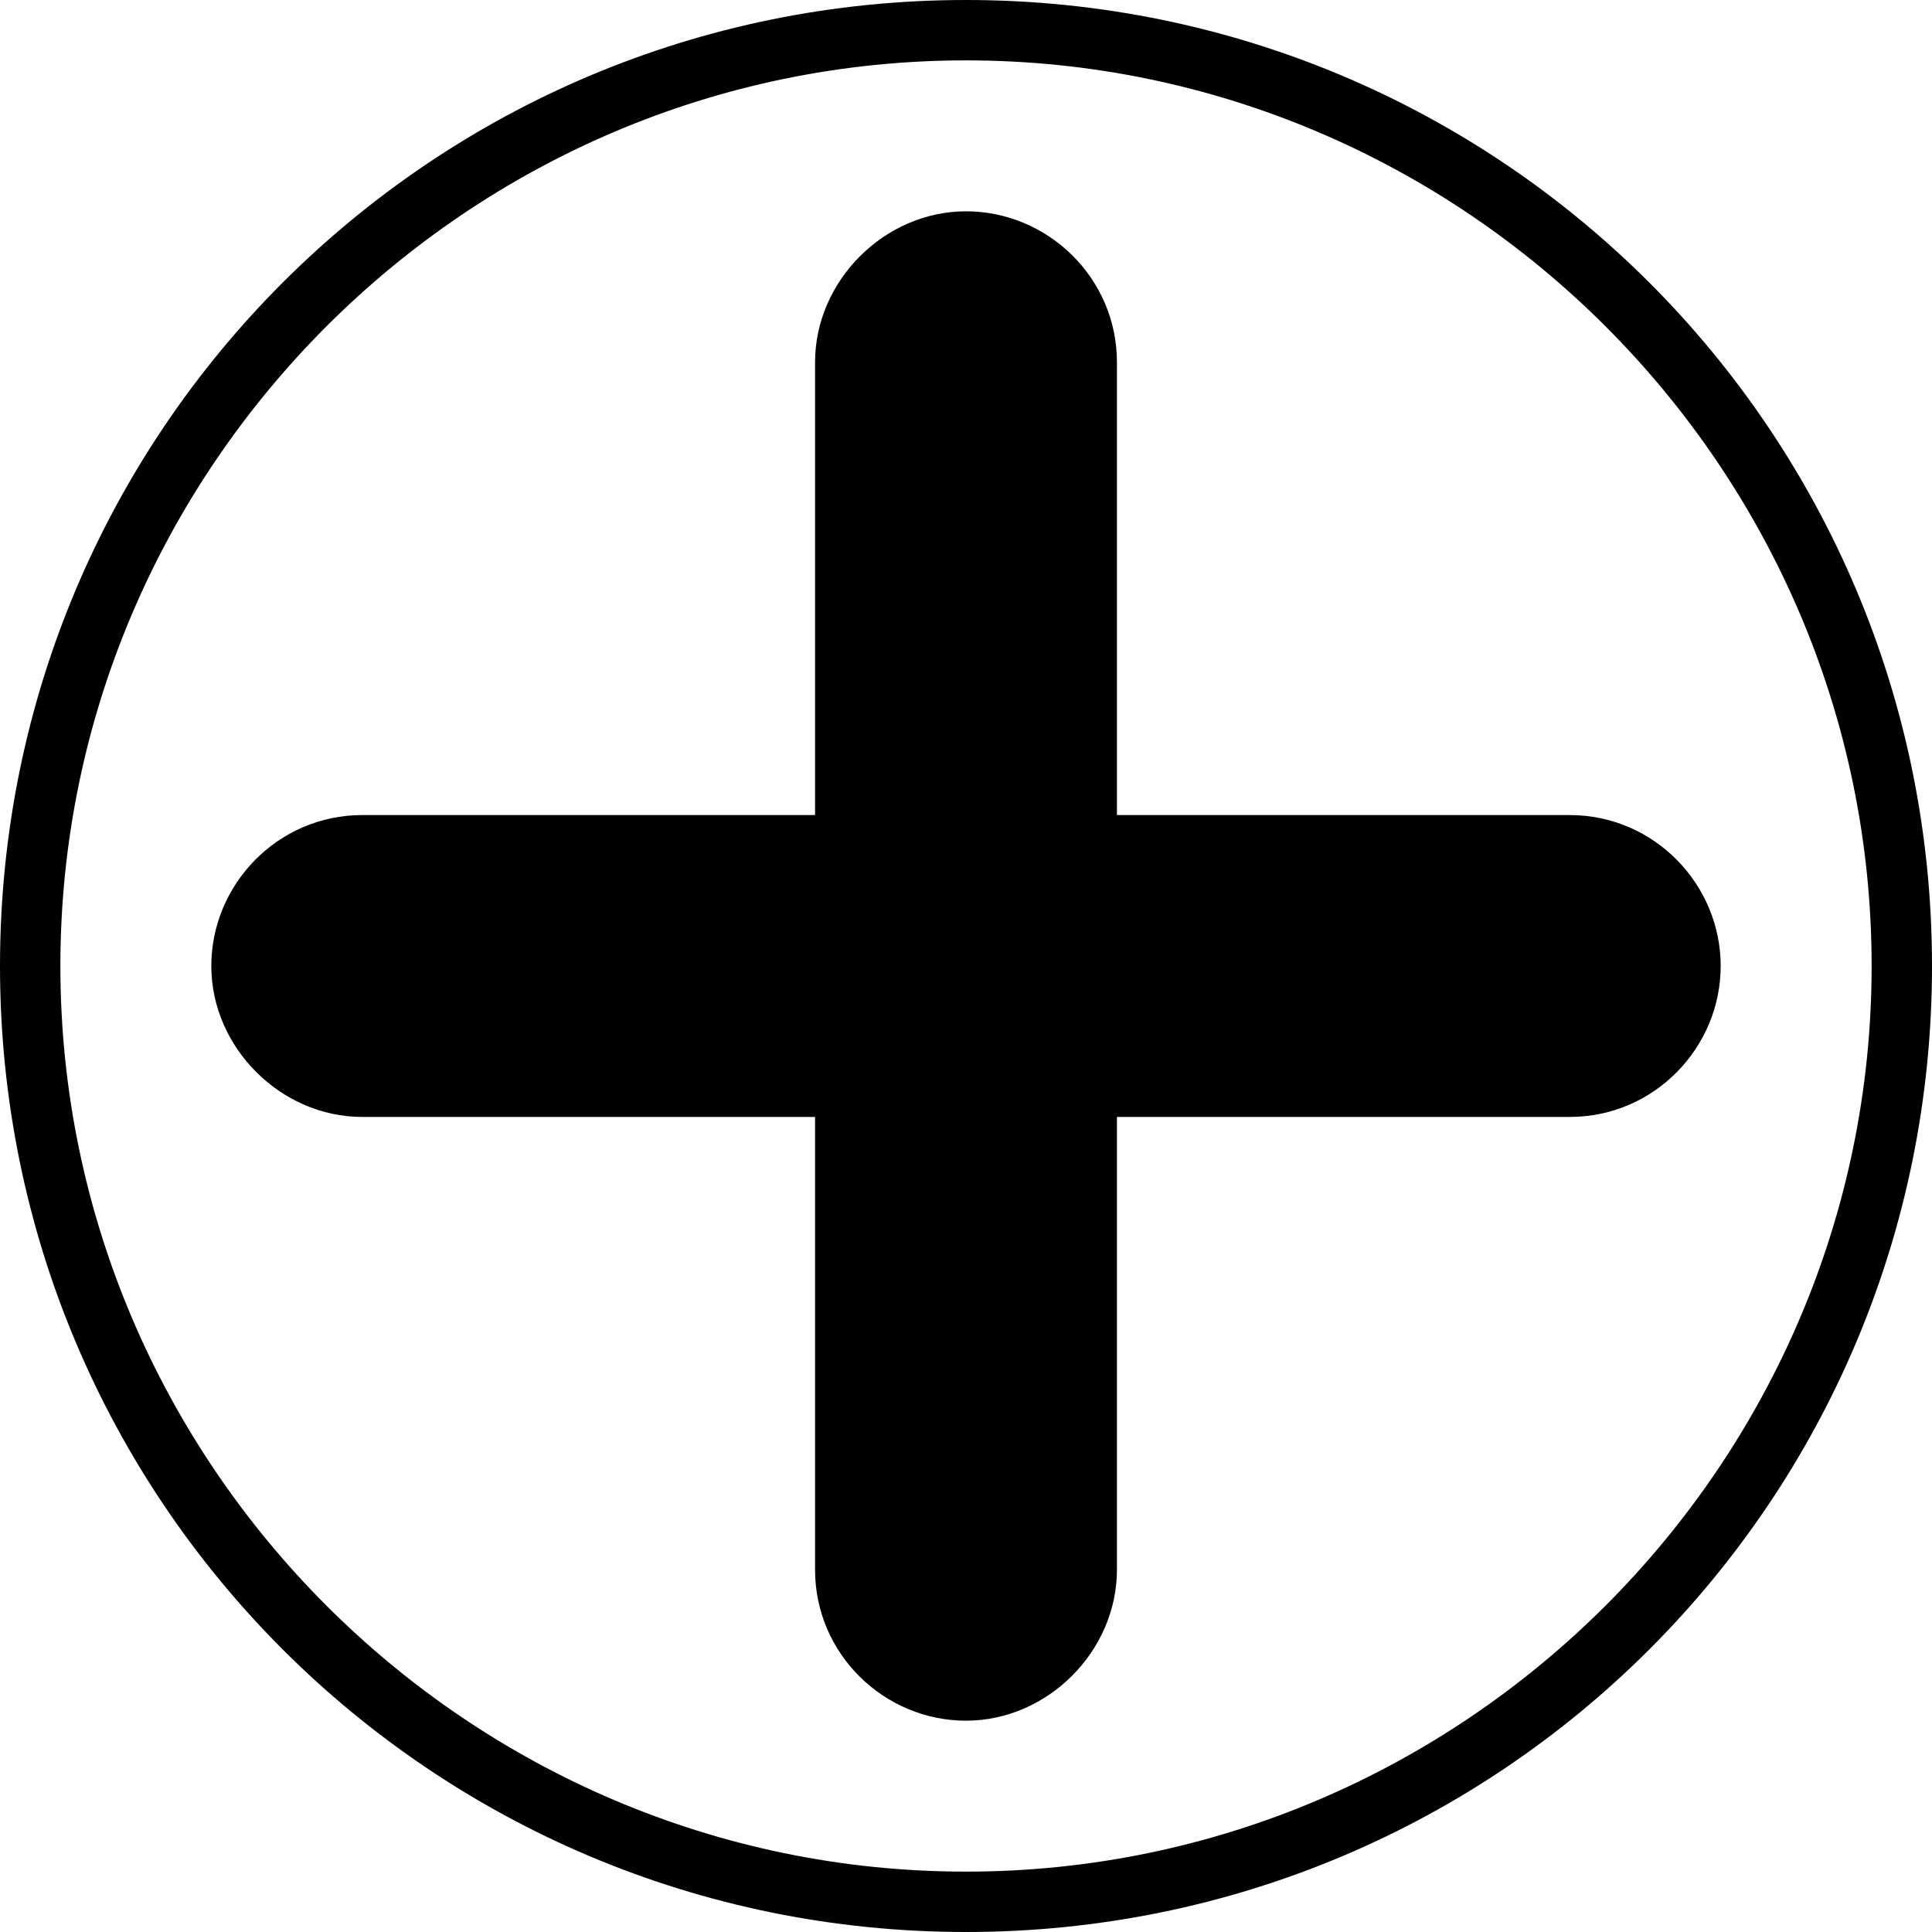 <?xml version="1.0" encoding="utf-8"?>
<!-- Generator: Adobe Illustrator 21.0.0, SVG Export Plug-In . SVG Version: 6.00 Build 0)  -->
<svg version="1.1" id="Capa_1" xmlns="http://www.w3.org/2000/svg" xmlns:xlink="http://www.w3.org/1999/xlink" x="0px" y="0px"
	 viewBox="0 0 64 64" style="enable-background:new 0 0 64 64;" xml:space="preserve">
<path d="M32,2c16.5,0,30,13.5,30,30S48.5,62,32,62S2,48.5,2,32S15.5,2,32,2 M32,0C14.3,0,0,14.3,0,32s14.3,32,32,32s32-14.3,32-32
	S49.7,0,32,0L32,0z"/>
<path d="M52,27H37V12c0-2.8-2.3-5-5-5s-5,2.3-5,5v15H12c-2.8,0-5,2.3-5,5s2.3,5,5,5h15v15c0,2.8,2.3,5,5,5s5-2.3,5-5V37h15
	c2.8,0,5-2.3,5-5S54.8,27,52,27z"/>
</svg>
